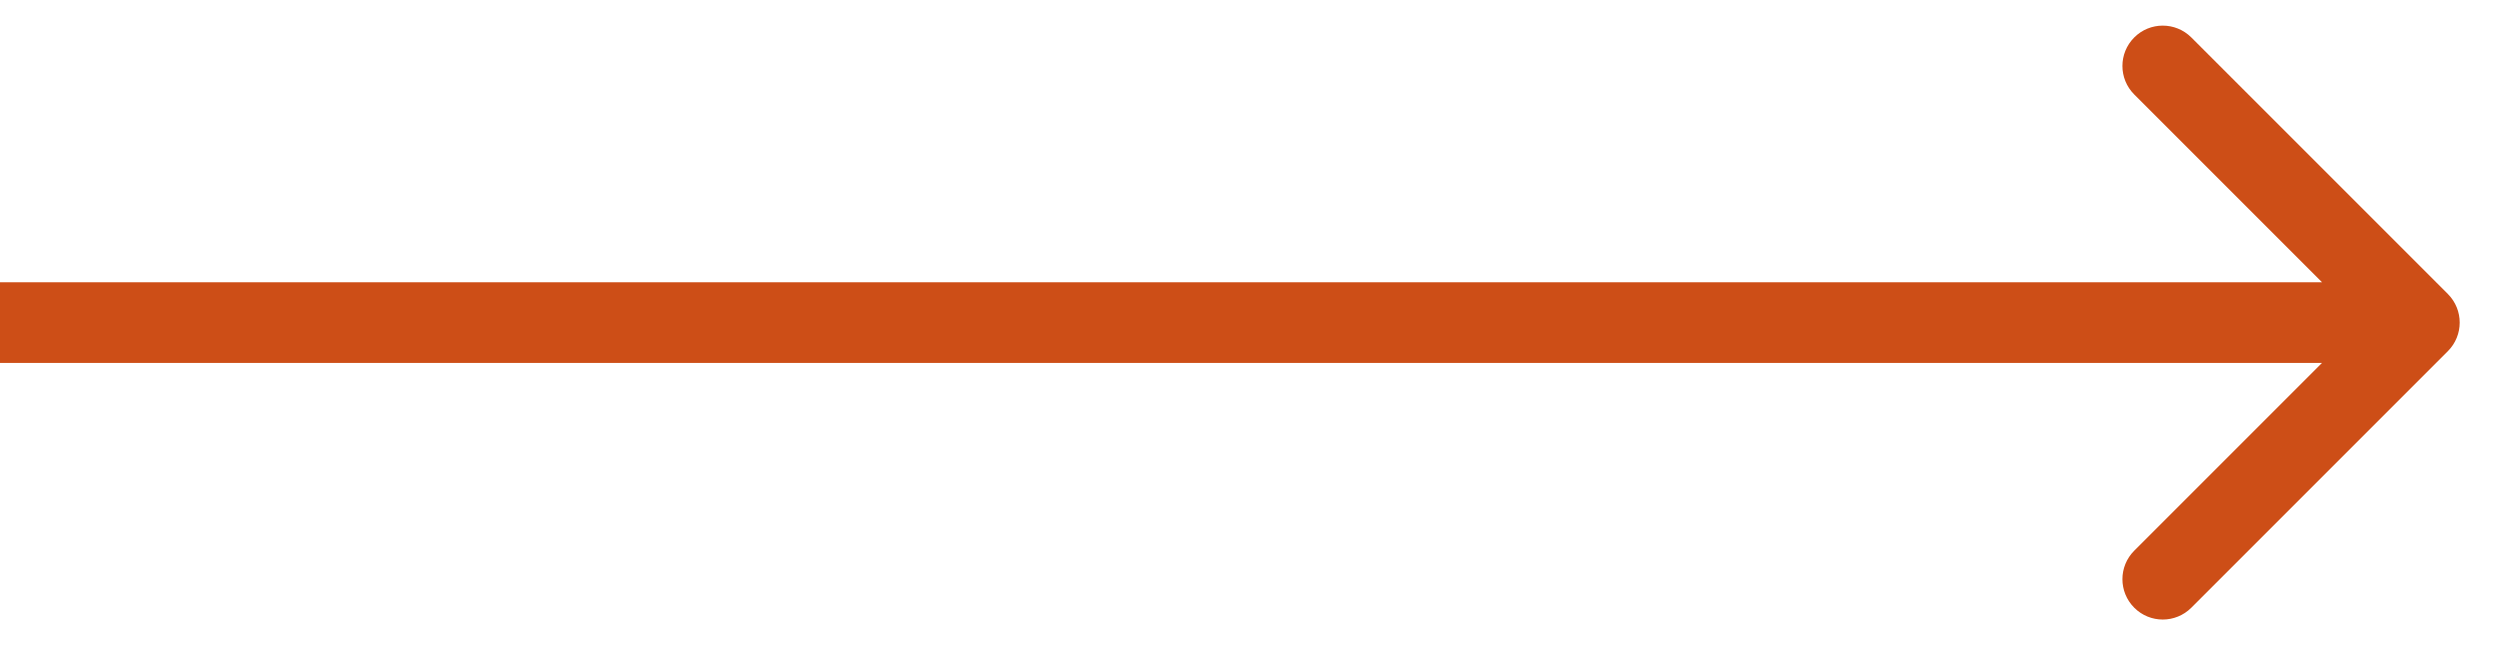 <?xml version="1.0" encoding="UTF-8" standalone="no"?><svg width='31' height='8' viewBox='0 0 31 8' fill='none' xmlns='http://www.w3.org/2000/svg'>
<path d='M30.354 4.354C30.549 4.158 30.549 3.842 30.354 3.646L27.172 0.464C26.976 0.269 26.66 0.269 26.465 0.464C26.269 0.66 26.269 0.976 26.465 1.172L29.293 4L26.465 6.828C26.269 7.024 26.269 7.34 26.465 7.536C26.66 7.731 26.976 7.731 27.172 7.536L30.354 4.354ZM0 4.5H30V3.5H0V4.5Z' fill='#CD4E17'/>
</svg>
